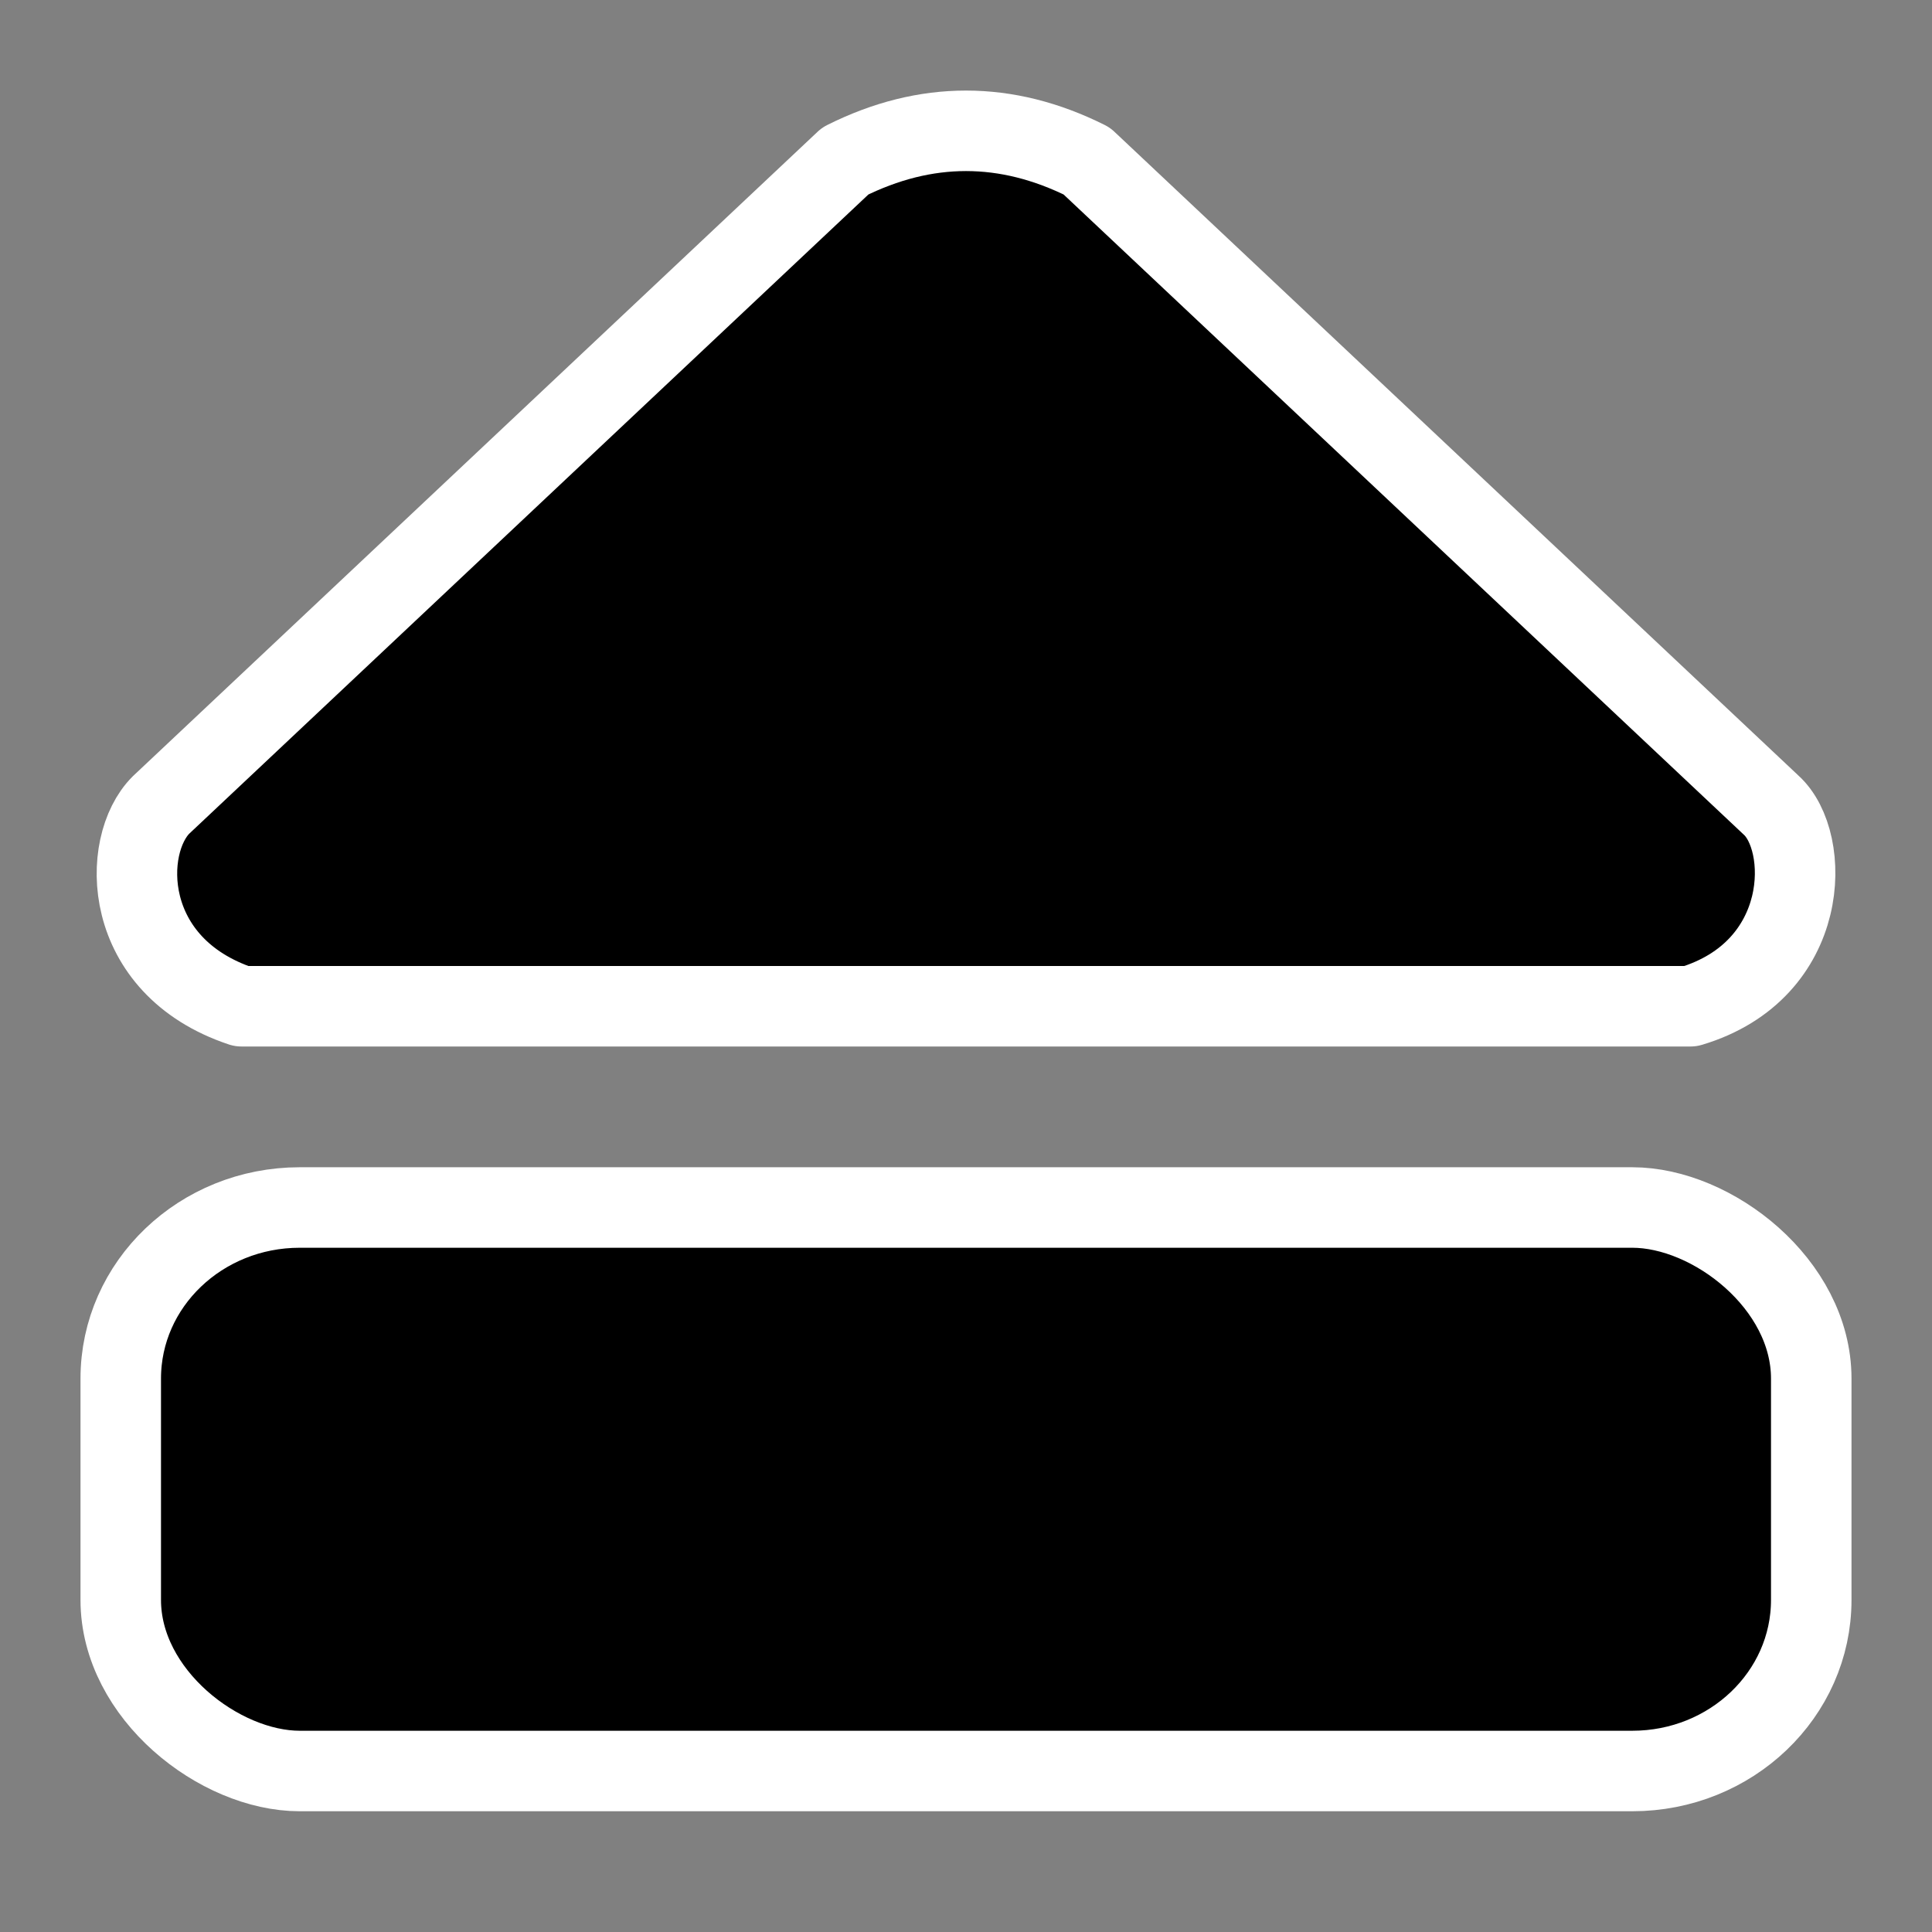 <?xml version="1.0" encoding="UTF-8" standalone="no"?>
<!-- Created with Inkscape (http://www.inkscape.org/) -->

<svg
   xmlns:dc="http://purl.org/dc/elements/1.1/"
   xmlns:cc="http://creativecommons.org/ns#"
   xmlns:rdf="http://www.w3.org/1999/02/22-rdf-syntax-ns#"
   xmlns:svg="http://www.w3.org/2000/svg"
   xmlns="http://www.w3.org/2000/svg"
   xmlns:sodipodi="http://sodipodi.sourceforge.net/DTD/sodipodi-0.dtd"
   xmlns:inkscape="http://www.inkscape.org/namespaces/inkscape"
   id="svg2"
   height="48"
   width="48"
   version="1.0"
   inkscape:version="0.48.3.1 r9886"
   sodipodi:docname="media-eject.svg">
  <rect width="100%" height="100%" fill="#808080" stroke="none"/>
  <defs
     id="defs10" />
  <sodipodi:namedview
     pagecolor="#ffffff"
     bordercolor="#666666"
     borderopacity="1"
     objecttolerance="10"
     gridtolerance="10"
     guidetolerance="10"
     inkscape:pageopacity="0"
     inkscape:pageshadow="2"
     inkscape:window-width="742"
     inkscape:window-height="480"
     id="namedview8"
     showgrid="false"
     inkscape:zoom="4.9166667"
     inkscape:cx="24"
     inkscape:cy="24"
     inkscape:window-x="0"
     inkscape:window-y="0"
     inkscape:window-maximized="0"
     inkscape:current-layer="layer1" />
  <g
     id="layer1">
    <rect
       id="rect1306"
       style="display:none;fill:none"
       height="48"
       width="48"
       y="0"
       x="0" />
    <path
       id="rect7702"
       style="stroke-linejoin:round;fill-rule:evenodd;stroke:#fff;stroke-linecap:round;stroke-width:2;stroke-miterlimit:4;stroke-dasharray:none"
       d="m4 20l17-16c2-1 4-1 6 0l17 16c1.001 0.899 1.003 4.101-2 5h-36c-3-1-3-4-2-5z" />
    <rect
       id="rect8578"
       style="fill-rule:evenodd;stroke:#fff;stroke-width:2;stroke-miterlimit:4;stroke-dasharray:none"
       transform="matrix(0,1,1,0,0,0)"
       rx="4.25"
       ry="4.446"
       height="42"
       width="14"
       y="3"
       x="30" />
  </g>
</svg>
